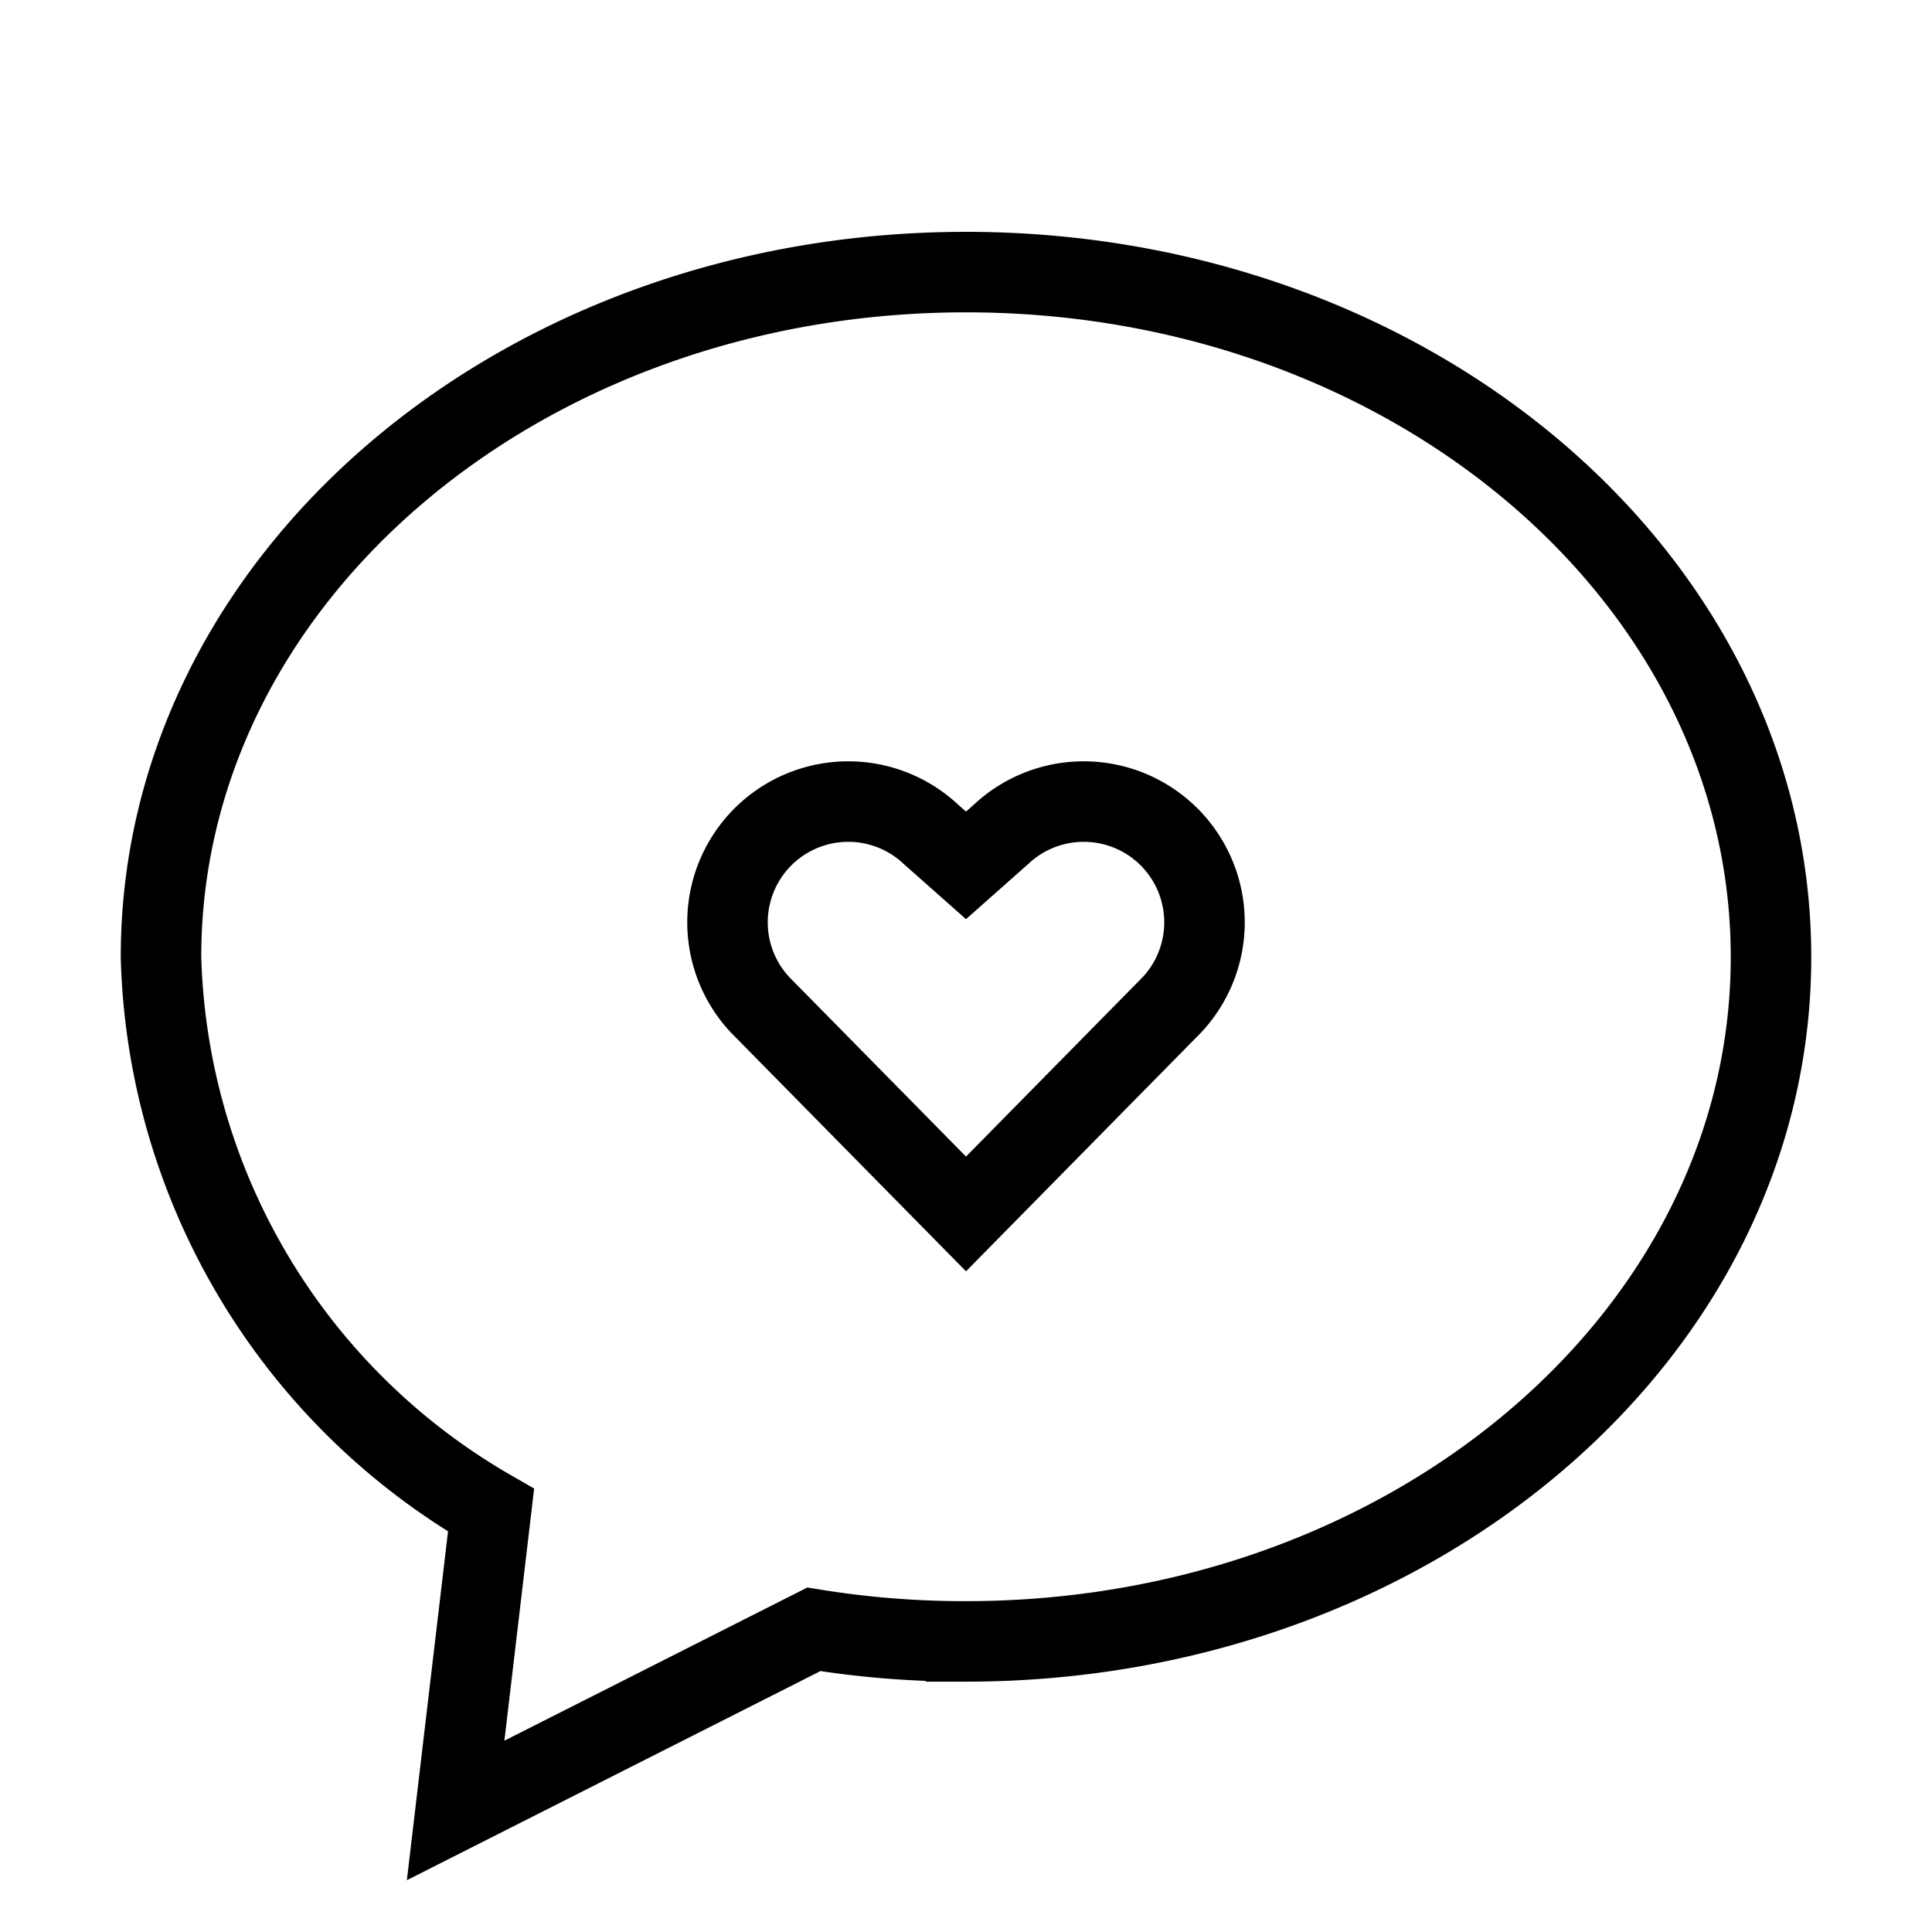 <svg xmlns="http://www.w3.org/2000/svg" viewBox="0 0 24 24"><path d="M6.1,18.76A8.18,8.18,0,0,1,2,11.89c0-4.7,4.47-8.51,10-8.51s10,3.81,10,8.51-4.48,8.5-10,8.5a11.67,11.67,0,0,1-1.89-.15L5.66,22.49Z" fill="none" stroke="#000"/><path d="M12,10.75l-.44-.39a1.5,1.5,0,0,0-2.12,2.12L12,15.08l2.56-2.6a1.5,1.5,0,0,0-2.12-2.12Z" fill="none" stroke="#000"/></svg>